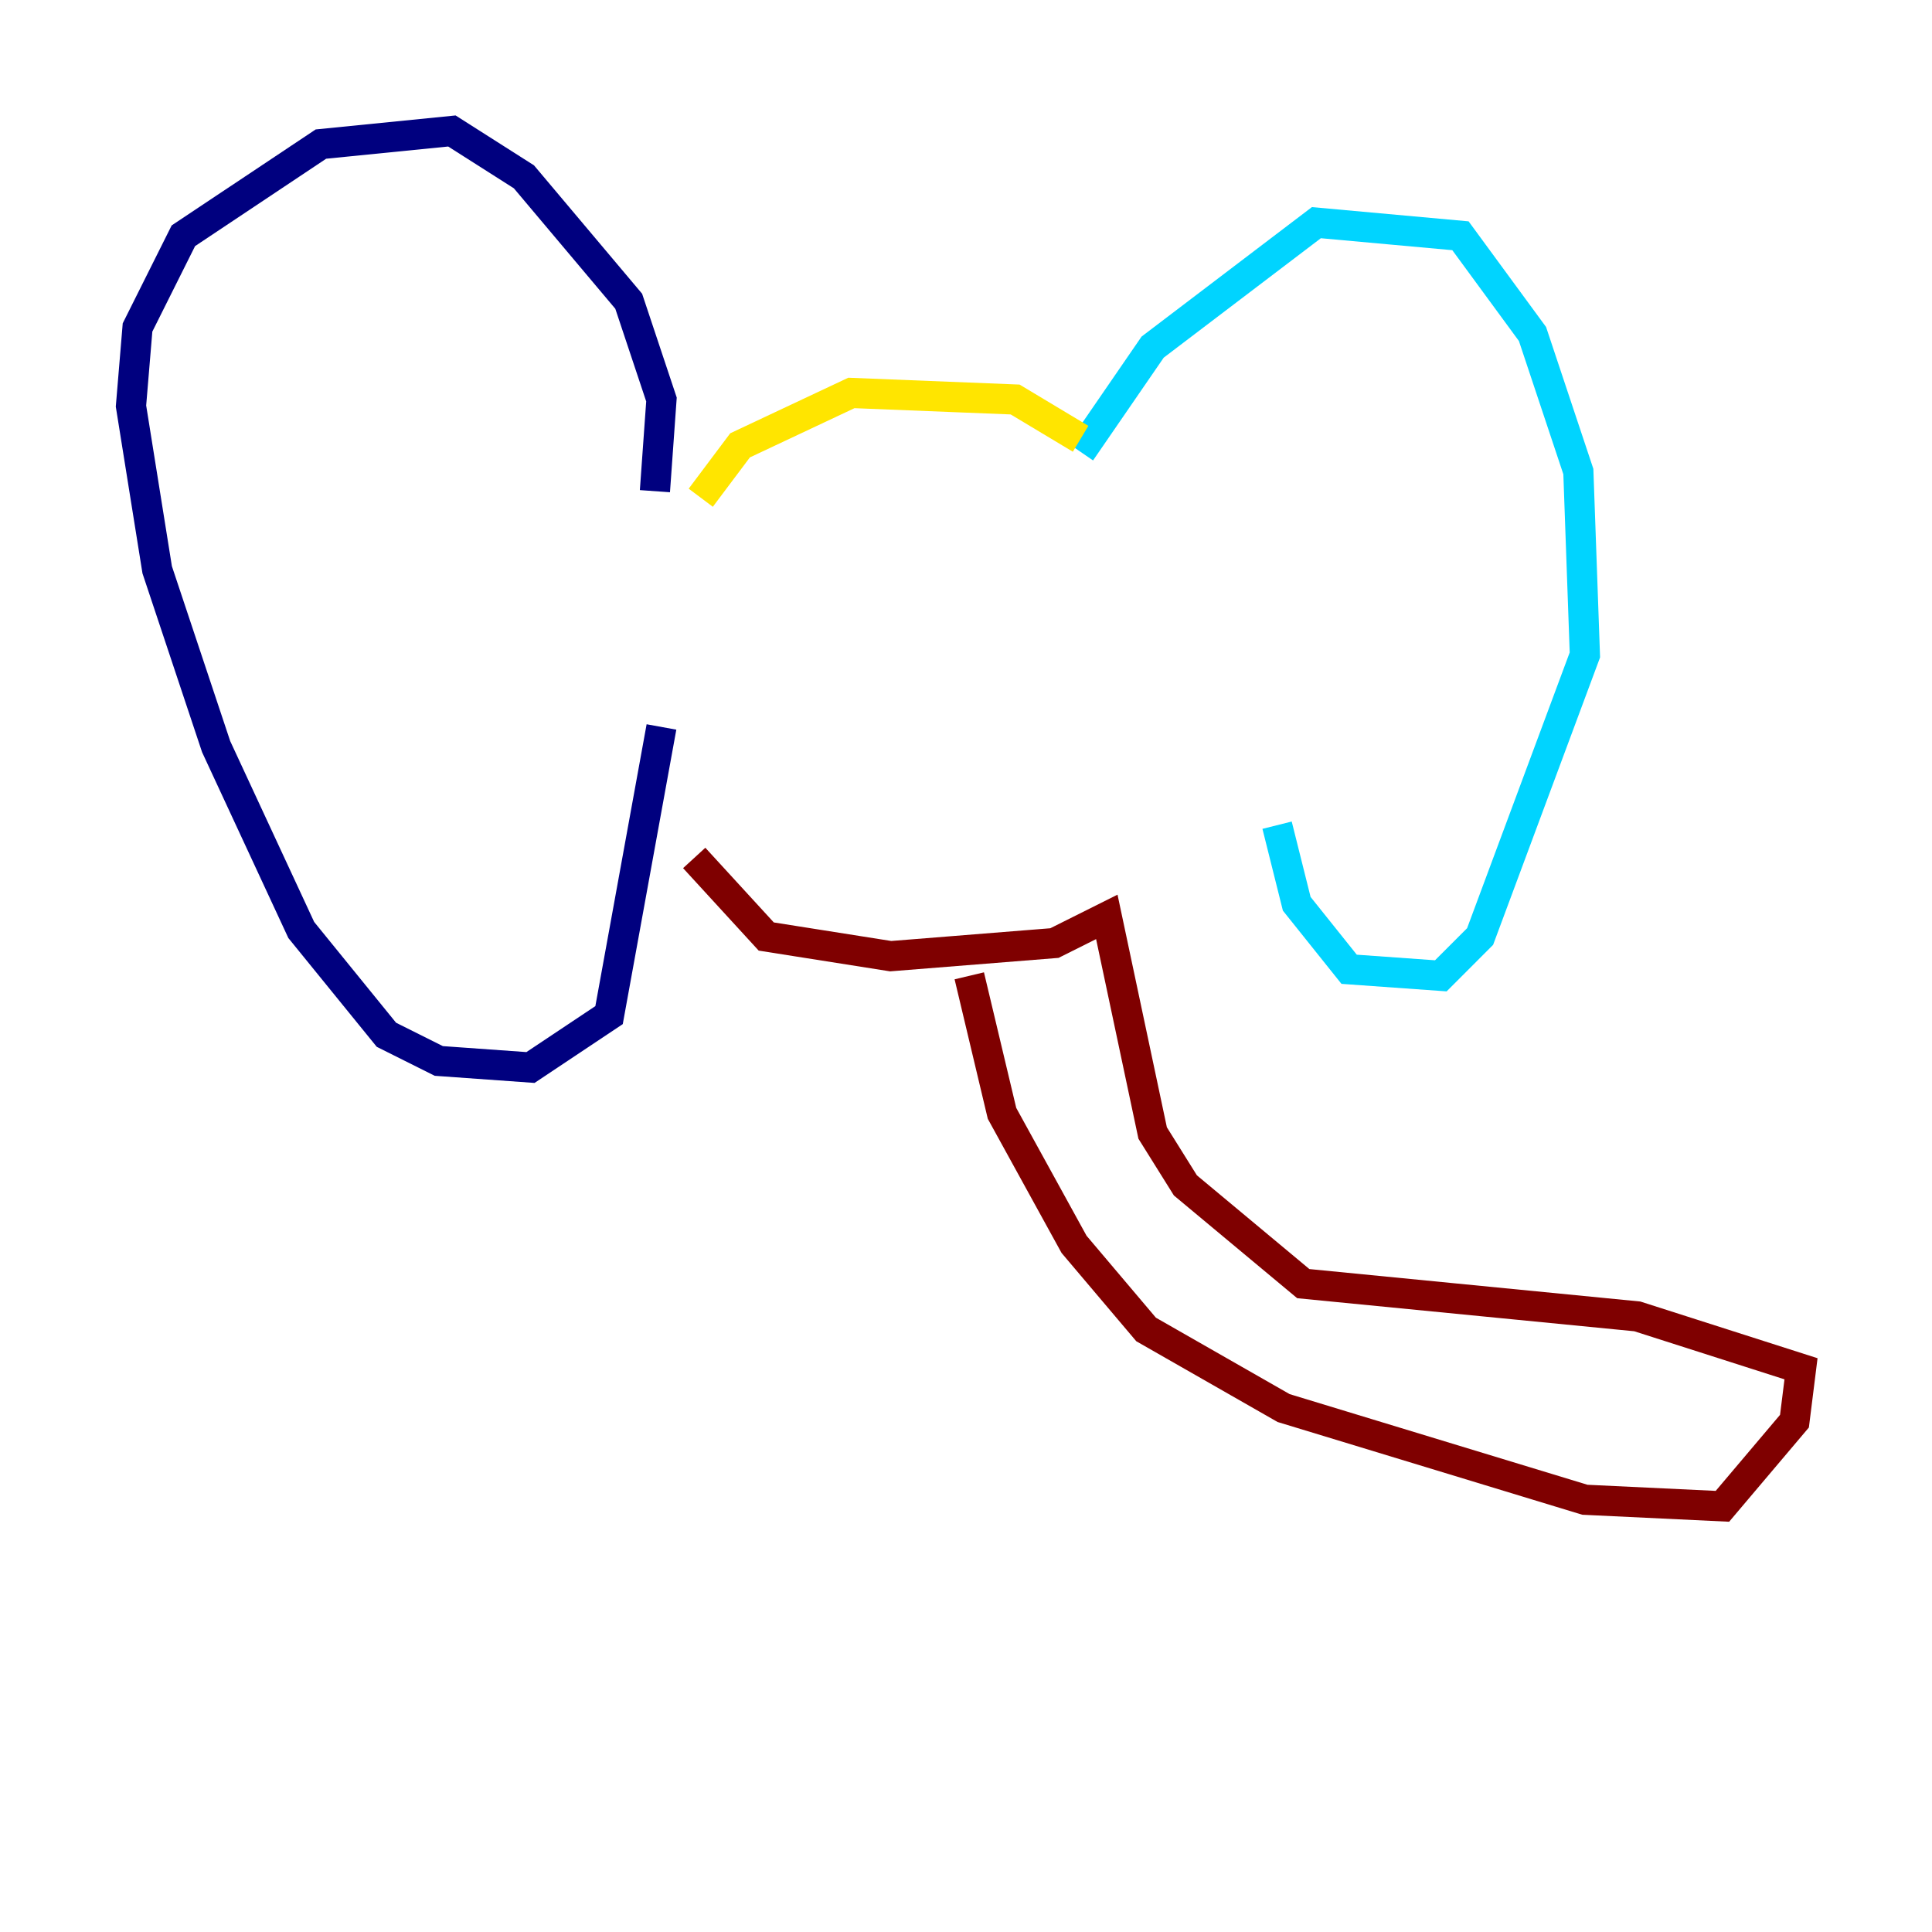 <?xml version="1.0" encoding="utf-8" ?>
<svg baseProfile="tiny" height="128" version="1.2" viewBox="0,0,128,128" width="128" xmlns="http://www.w3.org/2000/svg" xmlns:ev="http://www.w3.org/2001/xml-events" xmlns:xlink="http://www.w3.org/1999/xlink"><defs /><polyline fill="none" points="43.39,32.542 43.824,26.468 41.654,19.959 34.712,11.715 29.939,8.678 21.261,9.546 12.149,15.62 9.112,21.695 8.678,26.902 10.414,37.749 14.319,49.464 19.959,61.614 25.6,68.556 29.071,70.291 35.146,70.725 40.352,67.254 43.824,48.163" stroke="#00007f" stroke-width="2" /><polyline fill="none" points="71.593,29.939 76.366,22.997 87.214,14.752 96.759,15.62 101.532,22.129 104.57,31.241 105.003,43.39 98.061,62.047 95.458,64.651 89.383,64.217 85.912,59.878 84.61,54.671" stroke="#00d4ff" stroke-width="2" /><polyline fill="none" points="46.427,32.976 49.031,29.505 56.407,26.034 67.254,26.468 71.593,29.071" stroke="#ffe500" stroke-width="2" /><polyline fill="none" points="64.217,64.651 66.386,73.763 71.159,82.441 75.932,88.081 85.044,93.288 105.003,99.363 114.115,99.797 118.888,94.156 119.322,90.685 108.475,87.214 86.346,85.044 78.536,78.536 76.366,75.064 73.329,60.746 69.858,62.481 59.01,63.349 50.766,62.047 45.993,56.841" stroke="#7f0000" stroke-width="2" /></svg>